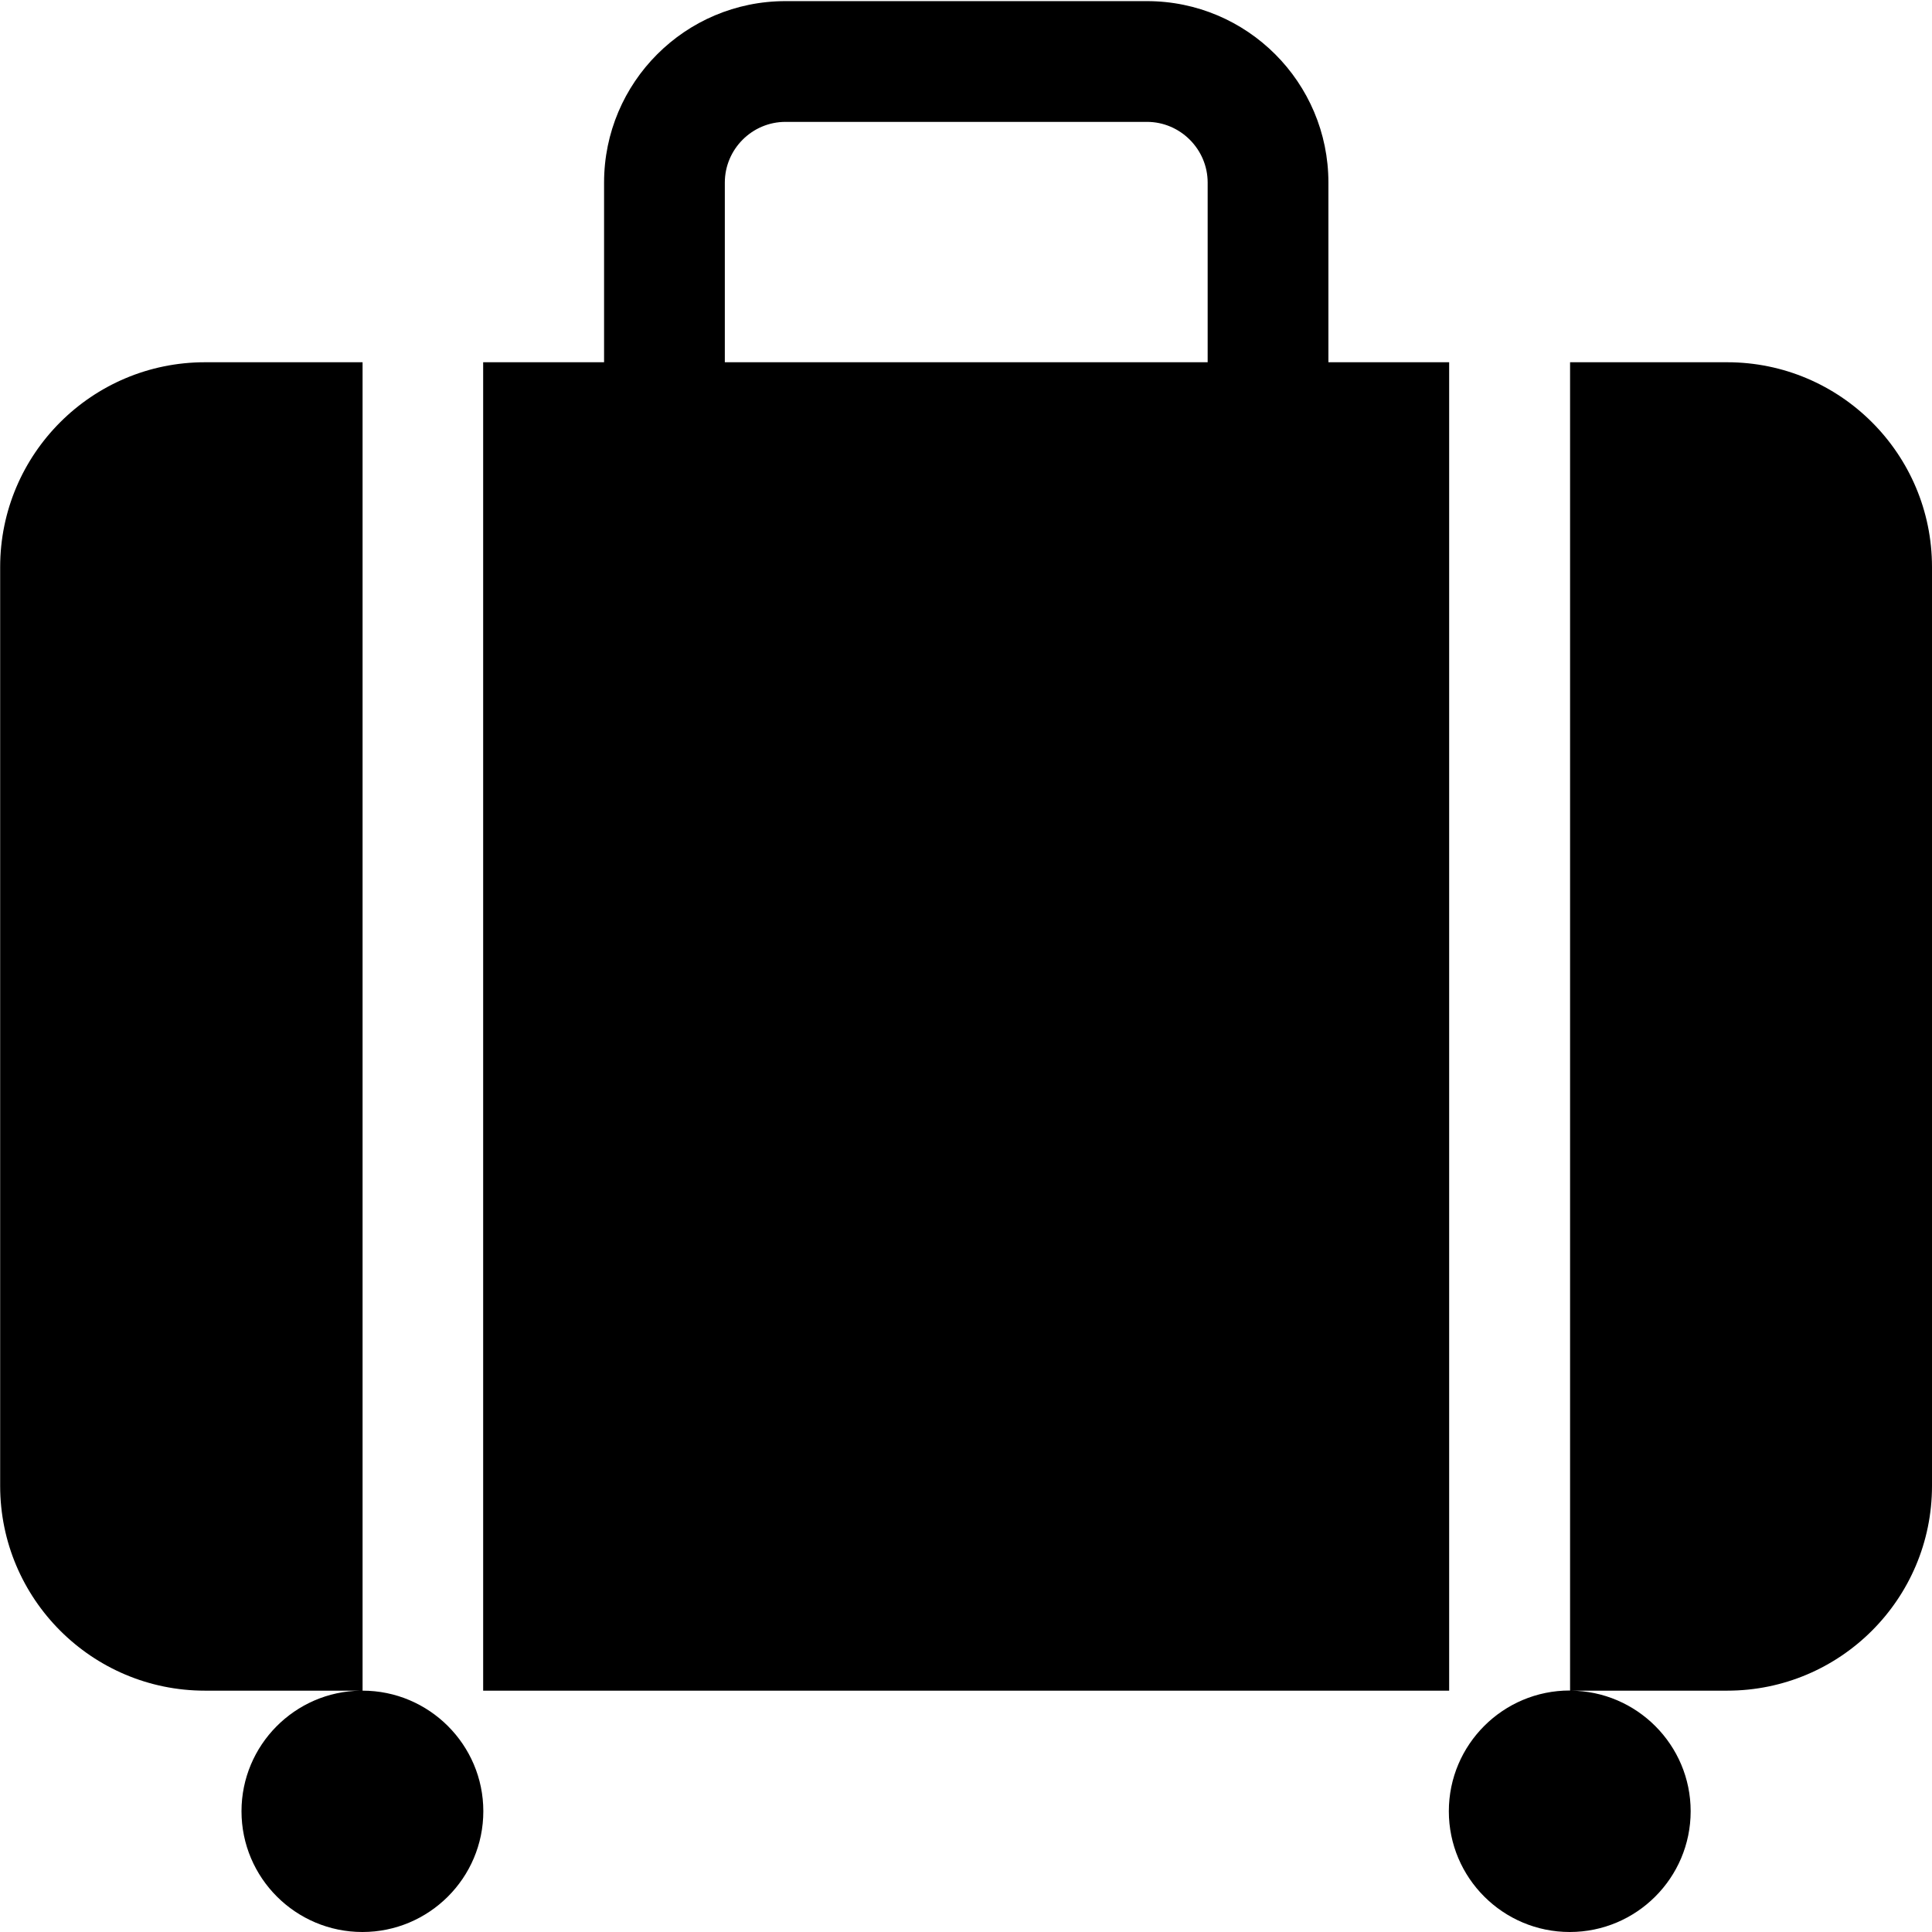 <svg height='300px' width='300px' xmlns:xlink="http://www.w3.org/1999/xlink" xmlns="http://www.w3.org/2000/svg" stroke-width="0.501" stroke-linejoin="bevel" version="1.1" overflow="visible" viewBox="0 0 12 12" x="0px" y="0px"><g stroke="black" font-family="Times New Roman" font-size="16" transform="scale(1 -1)"><g transform="translate(0 -12)"><g><path d="M 1.5,0.75 C 1.5,1.16 1.831,1.494 2.24,1.499 L 1.273,1.499 C 0.571,1.499 0.001,2.069 0.001,2.771 L 0.001,8.478 C 0.001,9.18 0.571,9.75 1.273,9.75 L 2.252,9.75 L 2.252,1.499 C 2.665,1.499 3.002,1.163 3.002,0.75 C 3.002,0.336 2.665,0 2.251,0 C 1.837,0 1.5,0.336 1.5,0.75 Z M 8.999,0.75 C 8.999,1.164 9.336,1.5 9.75,1.5 L 9.752,1.499 L 9.752,9.75 L 10.728,9.75 C 11.43,9.75 12,9.18 12,8.478 L 12,2.771 C 12,2.069 11.43,1.499 10.728,1.499 L 9.755,1.499 C 10.166,1.497 10.501,1.162 10.501,0.75 C 10.501,0.336 10.164,0 9.75,0 C 9.336,0 8.999,0.336 8.999,0.75 Z M 3.001,1.499 L 3.001,9.75 L 3.752,9.75 L 3.752,10.866 C 3.752,11.488 4.256,11.993 4.879,11.993 L 7.124,11.993 C 7.746,11.993 8.251,11.488 8.251,10.866 L 8.251,9.75 L 9.001,9.75 L 9.001,1.499 L 3.001,1.499 Z M 7.501,9.75 L 7.501,10.866 C 7.501,11.073 7.331,11.243 7.124,11.243 L 4.879,11.243 C 4.671,11.243 4.502,11.073 4.502,10.866 L 4.502,9.75 L 7.501,9.75 Z" stroke="none" stroke-width="0.75" stroke-linejoin="round" stroke-linecap="round" marker-start="none" marker-end="none" stroke-miterlimit="79.84"></path></g></g></g></svg>